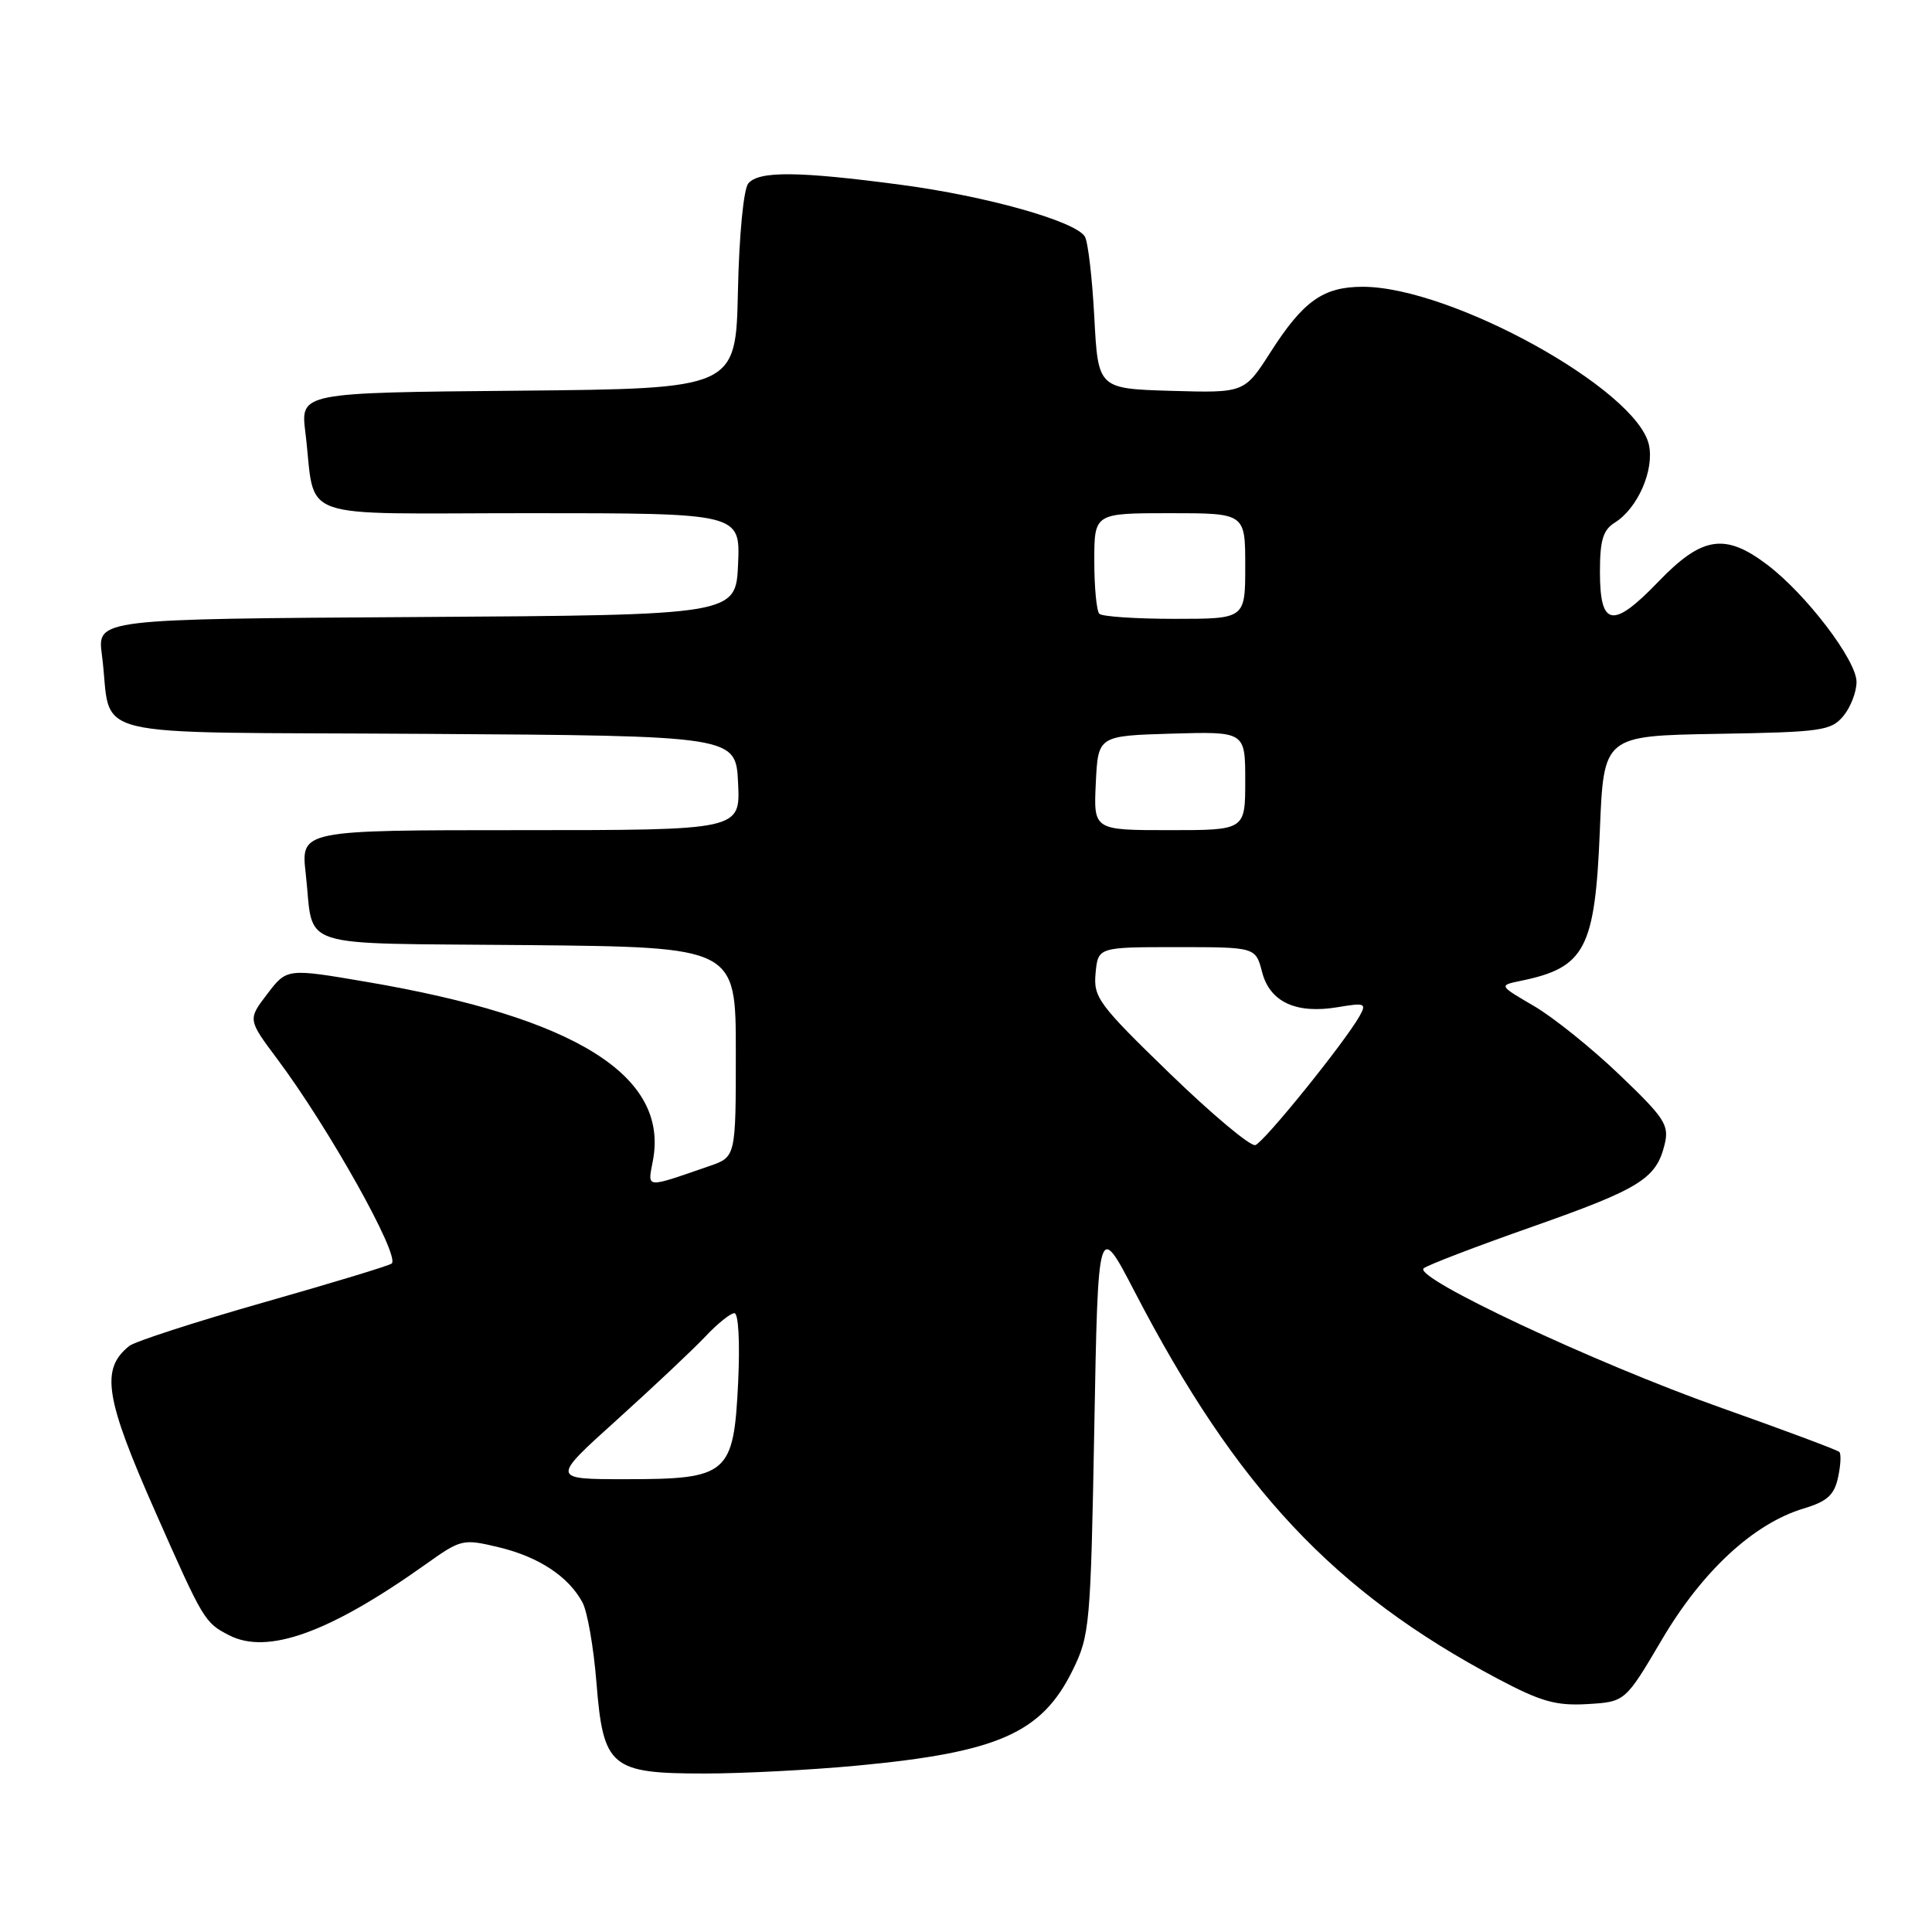 <?xml version="1.0" encoding="UTF-8" standalone="no"?>
<!DOCTYPE svg PUBLIC "-//W3C//DTD SVG 1.1//EN" "http://www.w3.org/Graphics/SVG/1.1/DTD/svg11.dtd" >
<svg xmlns="http://www.w3.org/2000/svg" xmlns:xlink="http://www.w3.org/1999/xlink" version="1.1" viewBox="0 0 256 256">
 <g >
 <path fill="currentColor"
d=" M 113.50 233.96 C 132.26 232.20 138.03 229.65 142.13 221.32 C 144.40 216.70 144.52 215.39 145.00 189.16 C 145.50 161.82 145.50 161.82 150.35 171.16 C 163.86 197.19 176.76 210.93 198.47 222.45 C 204.19 225.48 206.18 226.04 210.34 225.80 C 215.35 225.50 215.35 225.50 220.22 217.24 C 225.57 208.16 232.39 201.86 239.01 199.88 C 242.10 198.95 243.04 198.11 243.55 195.78 C 243.90 194.17 243.98 192.65 243.72 192.39 C 243.46 192.13 236.33 189.47 227.87 186.47 C 211.33 180.61 187.23 169.30 188.64 168.06 C 189.11 167.65 195.57 165.17 203.00 162.56 C 217.32 157.52 219.46 156.19 220.57 151.65 C 221.20 149.08 220.61 148.17 214.61 142.43 C 210.95 138.92 205.85 134.82 203.27 133.31 C 198.58 130.57 198.58 130.57 201.54 129.96 C 210.05 128.21 211.35 125.71 211.99 110.00 C 212.50 97.50 212.50 97.50 227.50 97.24 C 241.36 97.01 242.63 96.83 244.25 94.88 C 245.21 93.73 246.00 91.69 246.00 90.36 C 246.00 87.49 239.34 78.75 234.17 74.83 C 228.57 70.59 225.53 71.06 219.74 77.08 C 213.69 83.36 212.00 83.07 212.00 75.77 C 212.00 71.59 212.41 70.22 213.97 69.25 C 217.01 67.35 219.22 62.29 218.49 58.94 C 216.87 51.58 192.28 38.00 180.57 38.00 C 175.34 38.00 172.69 39.88 168.36 46.65 C 164.89 52.07 164.89 52.07 155.20 51.79 C 145.50 51.50 145.50 51.50 145.00 42.00 C 144.72 36.77 144.16 31.97 143.74 31.33 C 142.41 29.28 130.70 25.99 119.41 24.49 C 105.79 22.68 100.55 22.63 99.15 24.31 C 98.53 25.07 97.94 31.12 97.78 38.56 C 97.50 51.50 97.50 51.50 68.66 51.77 C 39.82 52.03 39.82 52.03 40.46 57.27 C 41.94 69.26 38.44 68.00 70.13 68.00 C 98.09 68.00 98.09 68.00 97.80 74.75 C 97.50 81.50 97.50 81.50 55.19 81.76 C 12.88 82.02 12.88 82.02 13.50 86.76 C 15.01 98.22 9.79 96.94 56.33 97.24 C 97.50 97.50 97.50 97.50 97.80 103.75 C 98.10 110.00 98.10 110.00 68.98 110.00 C 39.86 110.00 39.86 110.00 40.51 115.75 C 41.67 125.96 38.50 124.93 69.81 125.23 C 97.50 125.50 97.50 125.50 97.50 139.40 C 97.50 153.30 97.50 153.30 94.00 154.51 C 85.34 157.49 85.81 157.54 86.52 153.75 C 88.62 142.53 76.27 134.82 48.61 130.11 C 38.01 128.30 38.01 128.30 35.42 131.70 C 32.83 135.09 32.83 135.09 36.72 140.30 C 43.52 149.38 53.01 166.33 51.91 167.42 C 51.66 167.68 44.04 169.99 34.97 172.57 C 25.91 175.15 17.89 177.75 17.14 178.34 C 13.29 181.41 13.89 185.21 20.66 200.50 C 26.95 214.73 27.12 215.01 30.34 216.67 C 35.43 219.31 43.64 216.35 56.36 207.31 C 61.10 203.93 61.32 203.88 66.09 205.02 C 71.38 206.29 75.33 208.89 77.18 212.33 C 77.83 213.52 78.66 218.29 79.03 222.92 C 79.93 234.18 80.90 235.00 93.36 235.00 C 98.39 235.00 107.45 234.53 113.50 233.96 Z  M 81.76 188.12 C 86.57 183.78 91.82 178.83 93.44 177.12 C 95.05 175.40 96.80 174.00 97.31 174.00 C 97.85 174.00 98.06 177.82 97.81 183.14 C 97.22 195.37 96.49 196.00 82.90 196.00 C 73.02 196.00 73.02 196.00 81.76 188.12 Z  M 155.01 142.25 C 145.55 133.08 144.87 132.16 145.17 128.95 C 145.50 125.50 145.50 125.50 155.94 125.50 C 166.37 125.50 166.37 125.50 167.23 128.79 C 168.26 132.78 171.74 134.39 177.30 133.45 C 180.87 132.85 181.10 132.94 180.14 134.65 C 178.17 138.14 167.50 151.35 166.34 151.73 C 165.70 151.94 160.61 147.67 155.01 142.25 Z  M 145.20 103.75 C 145.50 97.50 145.50 97.50 155.25 97.21 C 165.00 96.93 165.00 96.93 165.00 103.46 C 165.00 110.00 165.00 110.00 154.95 110.00 C 144.90 110.00 144.90 110.00 145.20 103.75 Z  M 145.67 81.33 C 145.30 80.97 145.00 77.82 145.00 74.33 C 145.00 68.00 145.00 68.00 155.00 68.00 C 165.00 68.00 165.00 68.00 165.00 75.00 C 165.00 82.00 165.00 82.00 155.67 82.00 C 150.53 82.00 146.03 81.70 145.67 81.33 Z "/>
</g>
</svg>